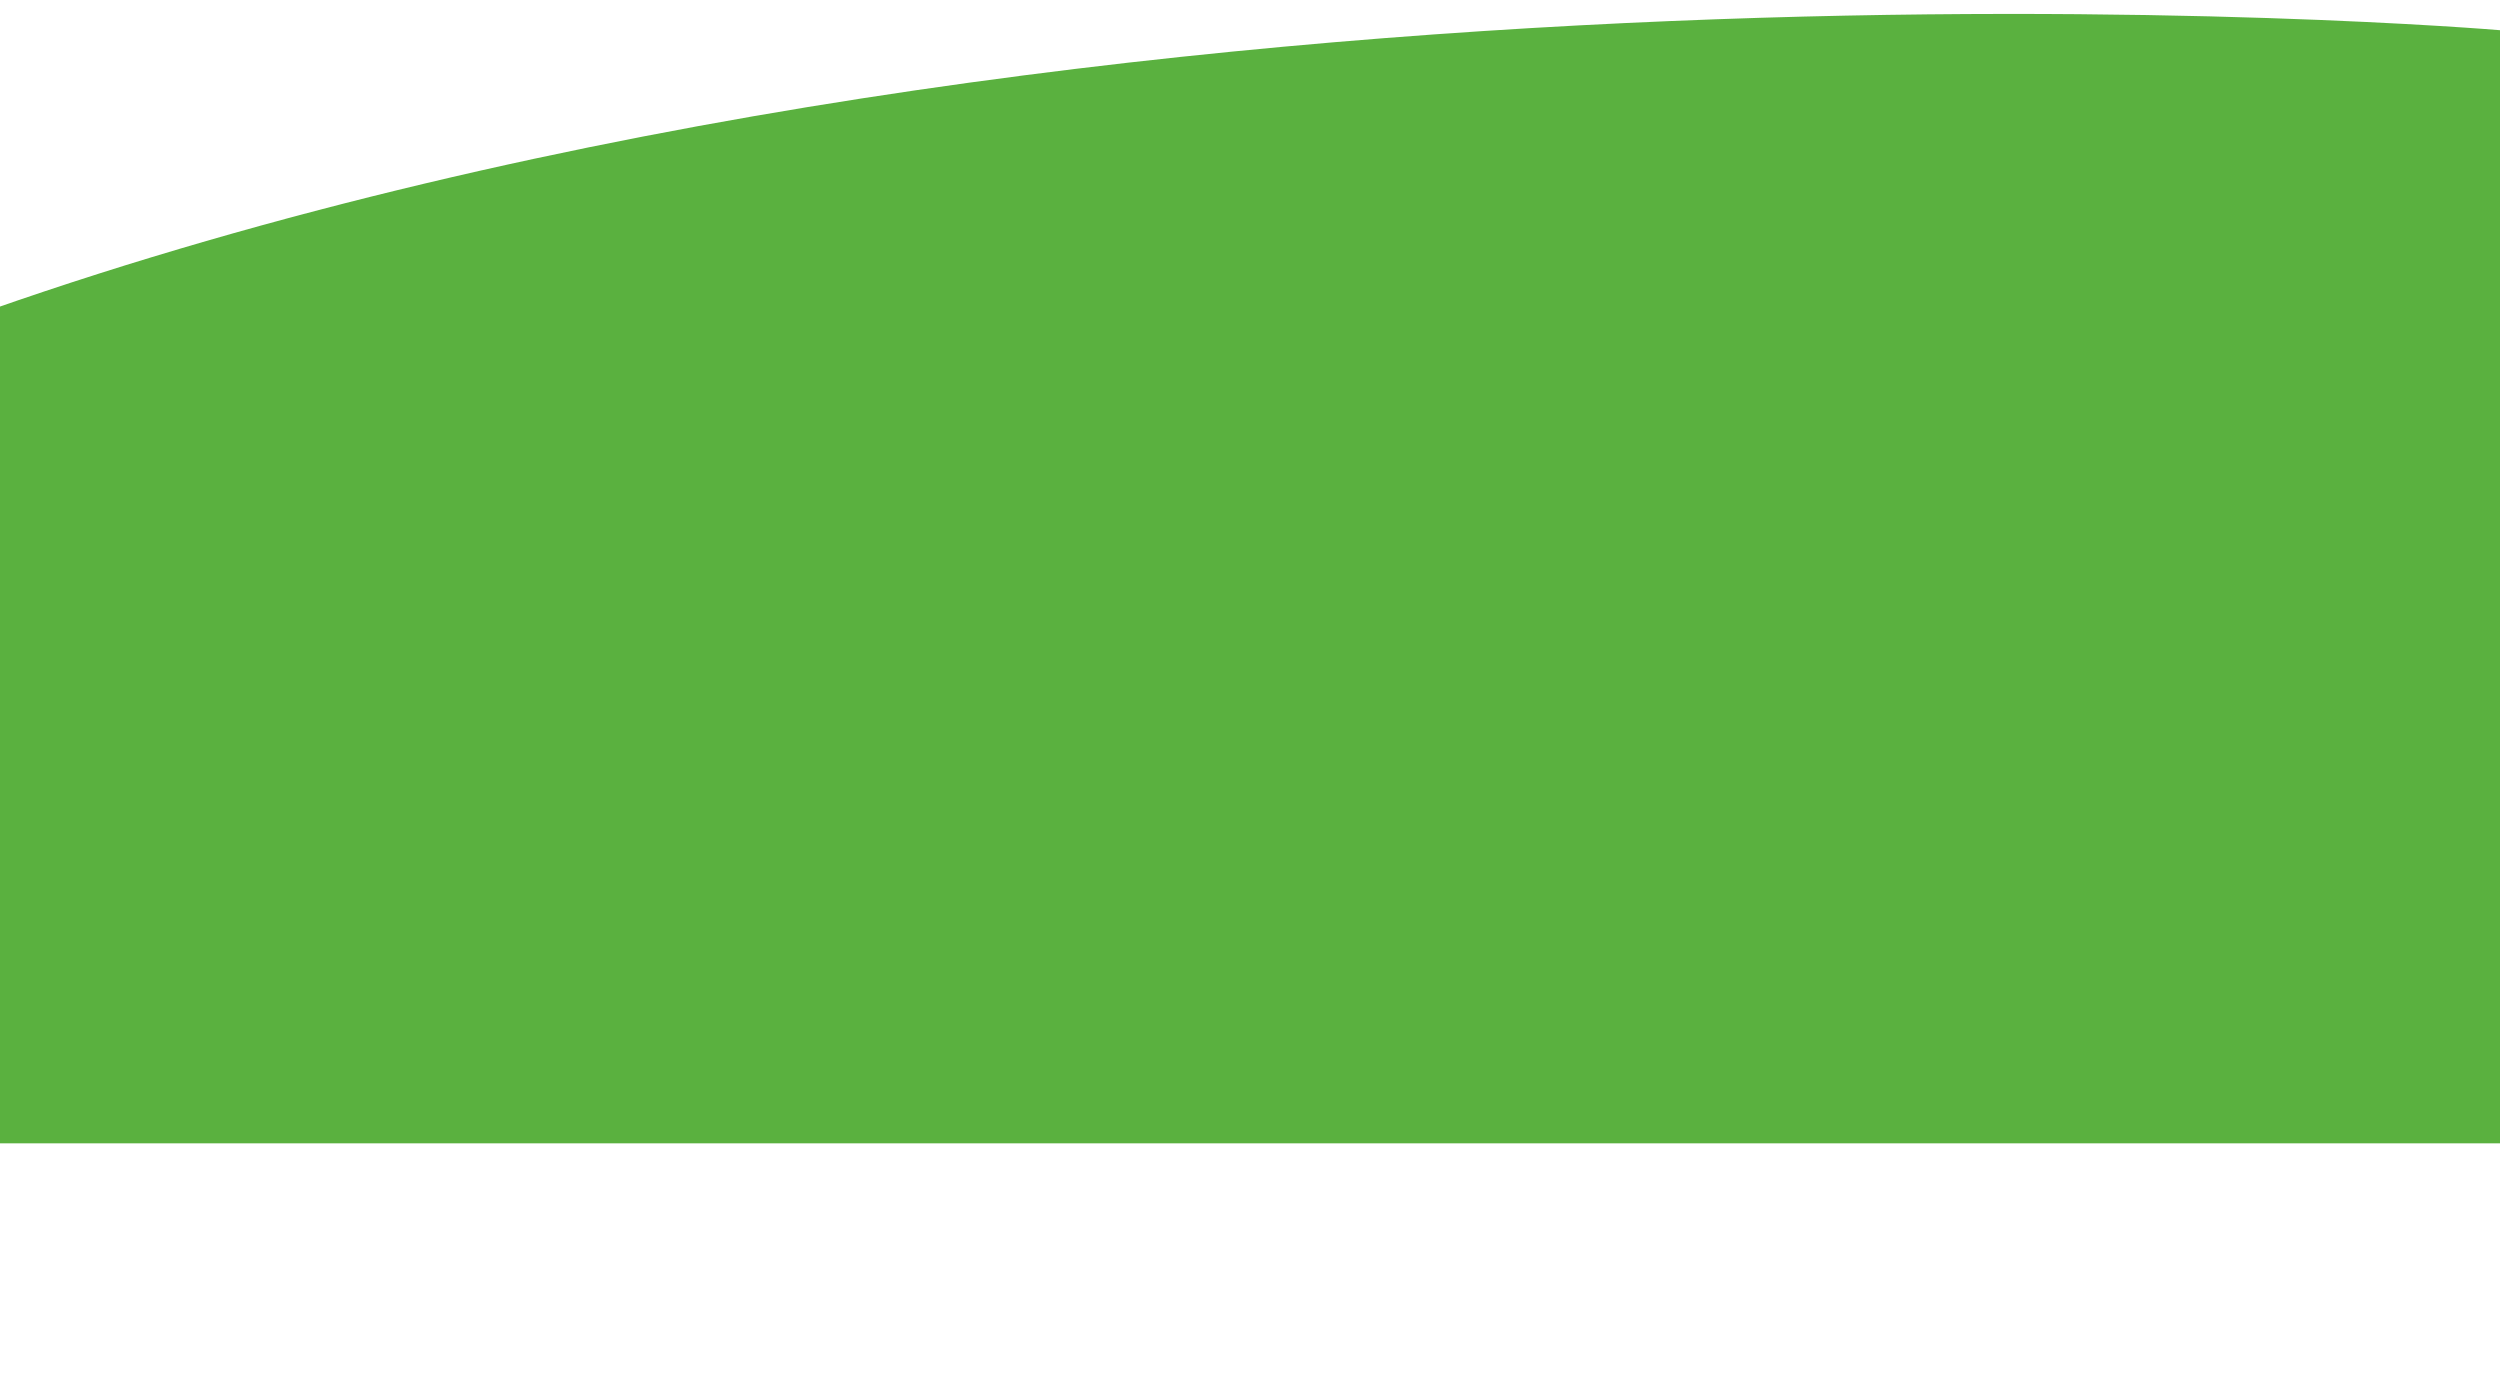 <svg xmlns="http://www.w3.org/2000/svg" xmlns:xlink="http://www.w3.org/1999/xlink" width="1920" height="1061" viewBox="0 0 1920 1061"><defs><style>.a{fill:#fff;}.b{clip-path:url(#a);}.c{fill:#5ab13f;}</style><clipPath id="a"><rect class="a" width="1920" height="1061" transform="translate(0 9383)"/></clipPath></defs><g class="b" transform="translate(0 -9383)"><path class="c" d="M13067,9261.2s-1056.091-90.293-1926.7,214.557,0,640.3,0,640.3H13067Z" transform="translate(-11147 145)"/></g></svg>